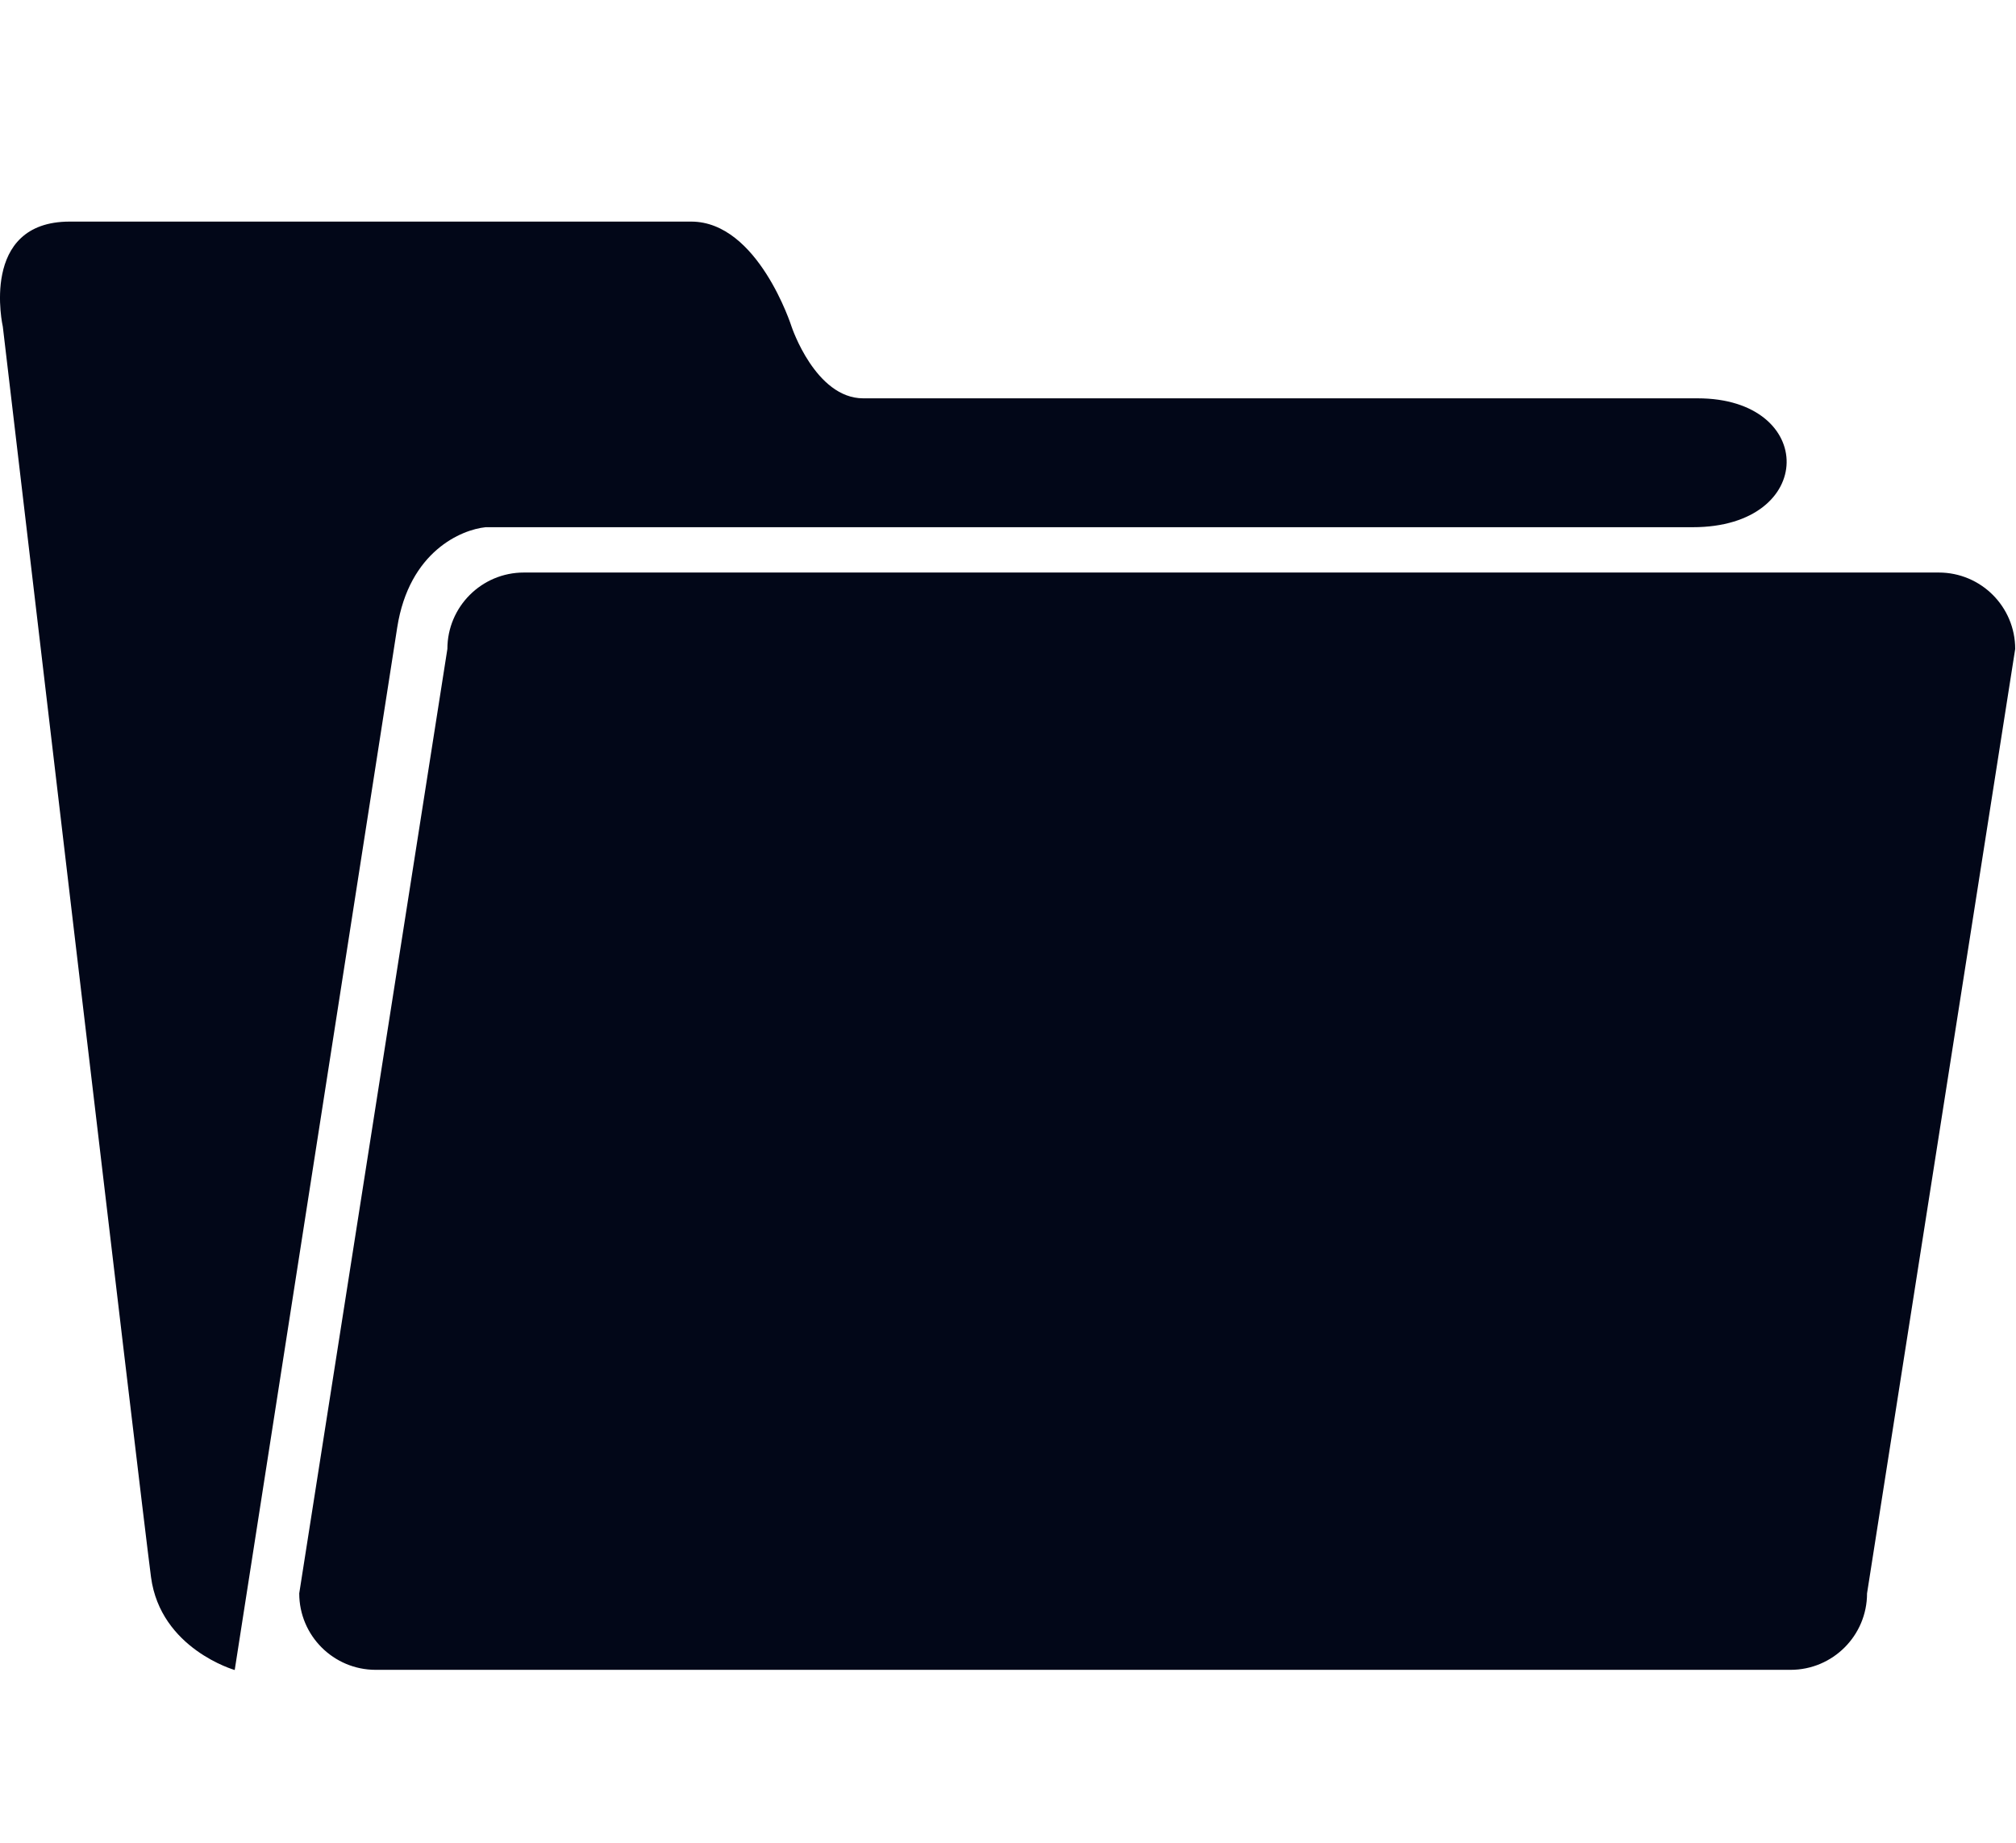 <?xml version="1.0" encoding="utf-8"?>
<!-- Generated by IcoMoon.io -->
<!DOCTYPE svg PUBLIC "-//W3C//DTD SVG 1.1//EN" "http://www.w3.org/Graphics/SVG/1.1/DTD/svg11.dtd">
<svg version="1.1" xmlns="http://www.w3.org/2000/svg" xmlns:xlink="http://www.w3.org/1999/xlink" width="140" height="128" viewBox="0 0 140 128">
<path fill="#020718" d="M33.724 36.62h83.832c8.632 0 8.632-8.952 0.336-8.952h-57.944c-3.32 0-4.976-4.976-4.976-4.976s-2.324-7.3-6.972-7.3h-43.156c-6.304 0-4.648 7.3-4.648 7.3s9.628 81.88 10.292 86.86 5.812 6.448 5.812 6.448l11.284-72.412c0.832-5.308 4.48-6.8 6.14-6.968zM134.632 39.768h-98.252c-2.932 0-5.312 2.376-5.312 5.308l-10.288 65.6c0 2.936 2.38 5.312 5.312 5.312h98.252c2.928 0 5.312-2.376 5.312-5.312l10.288-65.6c0-2.932-2.372-5.308-5.312-5.308z"></path>
</svg>
